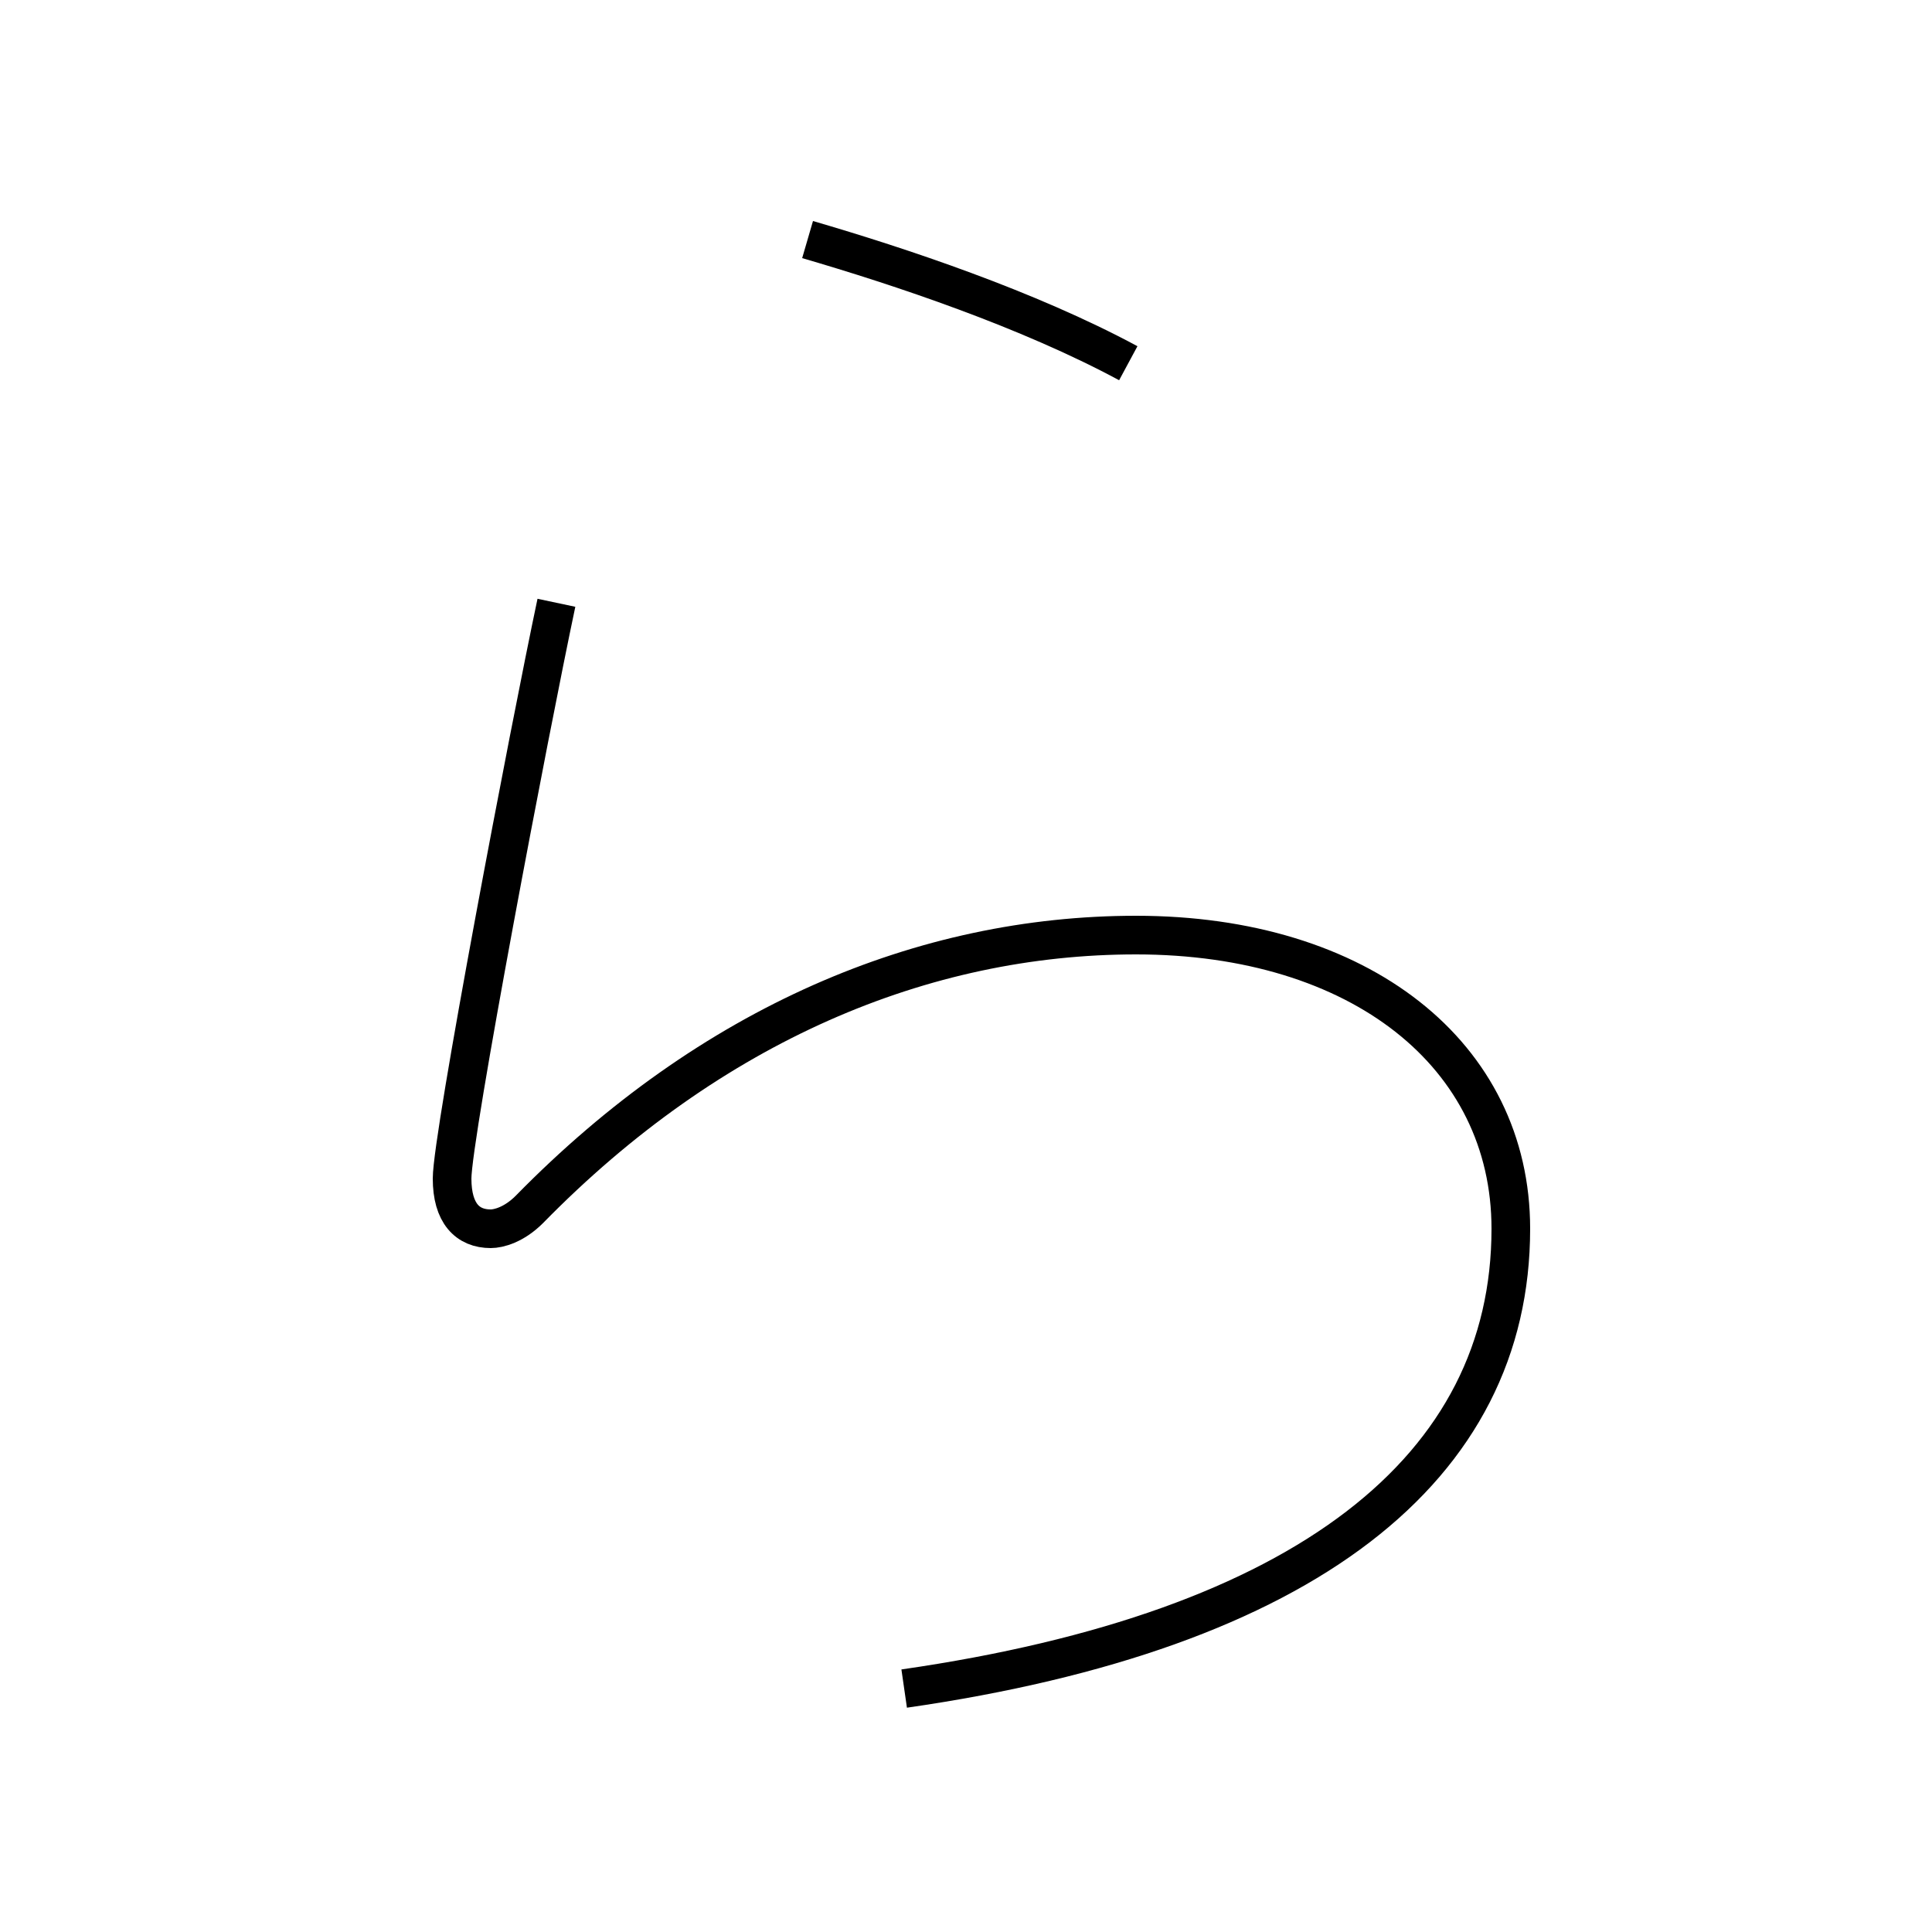 <?xml version='1.0' encoding='utf8'?>
<svg viewBox="0.0 -6.0 50.0 50.0" version="1.1" xmlns="http://www.w3.org/2000/svg">
<rect x="0.0" y="-6.0" width="50.0" height="50.0" fill="#808080" stroke="none"/>
<rect x="-1000" y="-1000" width="2000" height="2000" stroke="white" fill="white"/>
<g style="fill:white;stroke:#000000;  stroke-width:1">
<path d="M 20.9 -37.8 C 23.3 -37.1 26.6 -36.0 29.2 -34.6 M 23.4 -0.3 C 33.8 -1.8 39.1 -6.0 39.1 -12.2 C 39.1 -16.7 35.2 -19.8 29.4 -19.8 C 23.9 -19.8 18.4 -17.5 13.7 -12.7 C 13.3 -12.3 12.9 -12.2 12.7 -12.2 C 12.1 -12.2 11.7 -12.6 11.7 -13.5 C 11.7 -14.6 13.7 -25.1 14.4 -28.4" transform="translate(0.0 38.0)" />
</g>
</svg>